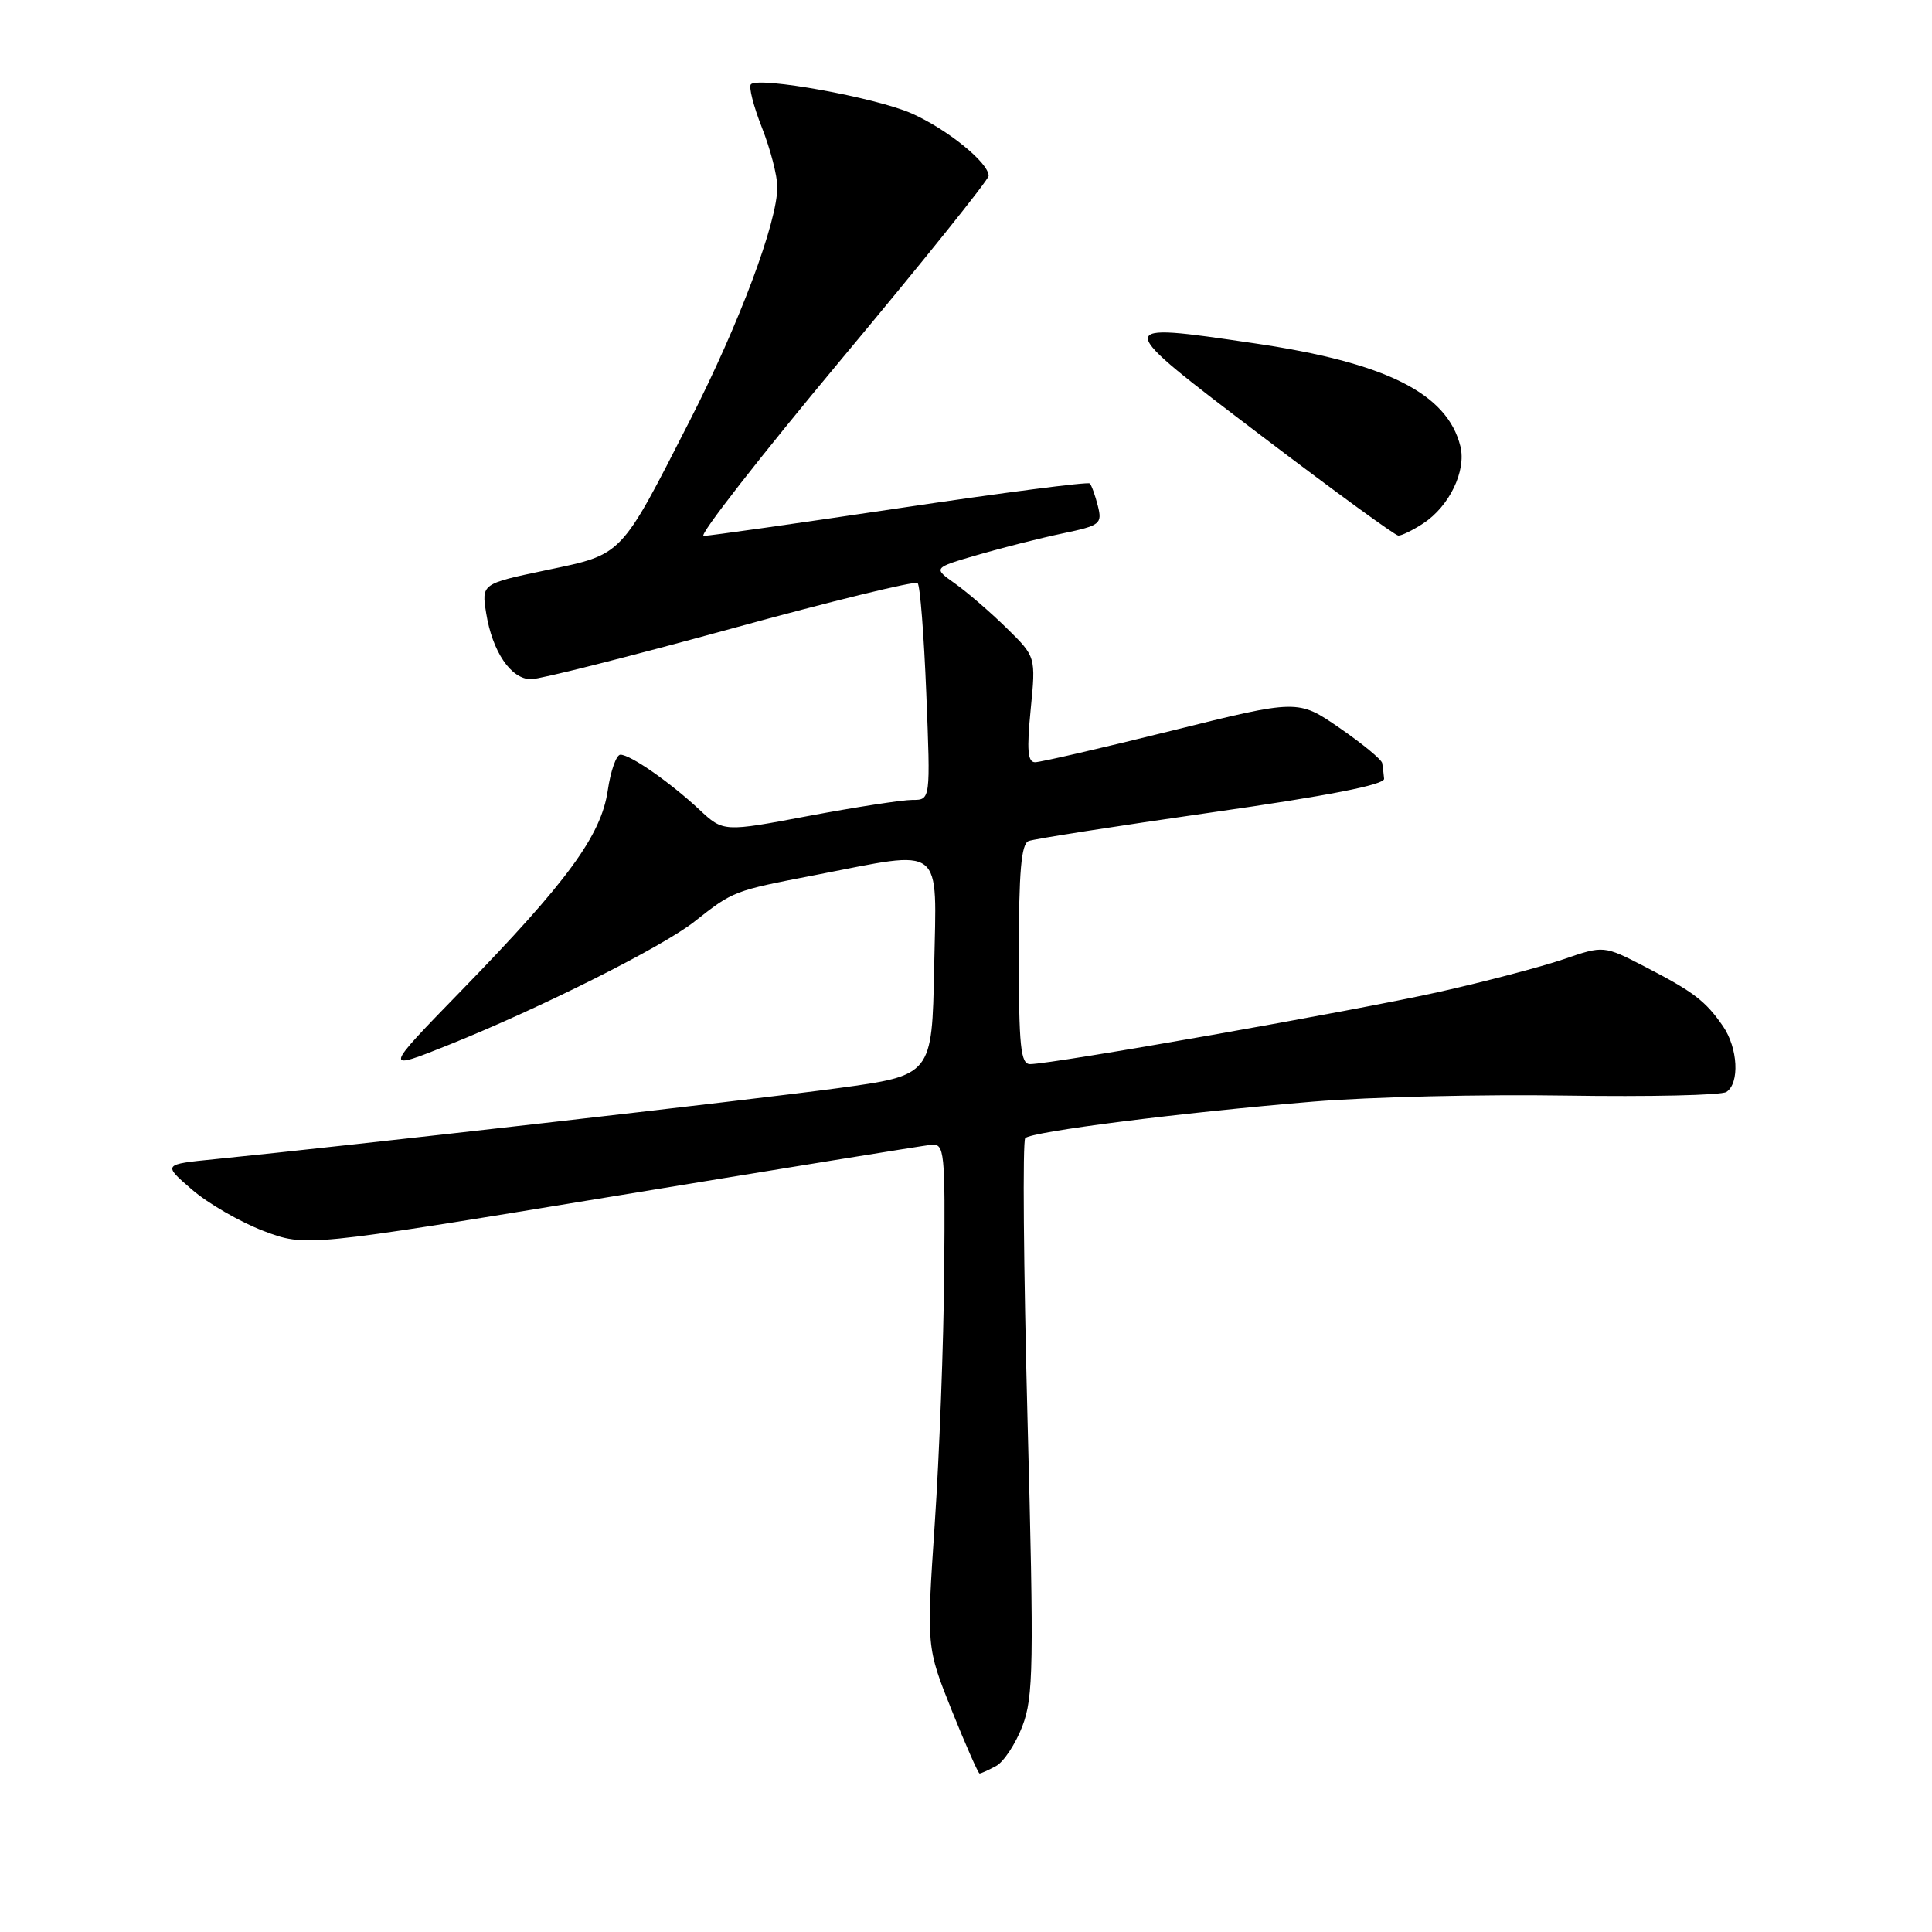<?xml version="1.0" encoding="UTF-8" standalone="no"?>
<!DOCTYPE svg PUBLIC "-//W3C//DTD SVG 1.1//EN" "http://www.w3.org/Graphics/SVG/1.1/DTD/svg11.dtd" >
<svg xmlns="http://www.w3.org/2000/svg" xmlns:xlink="http://www.w3.org/1999/xlink" version="1.1" viewBox="0 0 256 256">
 <g >
 <path fill="currentColor"
d=" M 131.98 234.01 C 132.99 233.47 134.56 231.09 135.47 228.73 C 136.94 224.86 137.01 220.82 136.15 187.97 C 135.63 167.91 135.49 151.19 135.85 150.81 C 136.67 149.94 156.42 147.43 174.00 145.97 C 181.43 145.35 196.50 144.99 207.50 145.17 C 218.50 145.34 228.06 145.13 228.75 144.69 C 230.54 143.54 230.29 138.87 228.30 135.97 C 225.98 132.62 224.42 131.43 218.00 128.11 C 212.50 125.27 212.50 125.27 207.16 127.11 C 204.22 128.11 196.79 130.07 190.66 131.44 C 179.74 133.89 139.44 141.00 136.49 141.00 C 135.24 141.00 135.00 138.68 135.00 126.47 C 135.00 115.46 135.32 111.82 136.30 111.44 C 137.02 111.16 147.93 109.46 160.55 107.65 C 175.97 105.45 183.47 103.98 183.40 103.19 C 183.34 102.53 183.23 101.60 183.15 101.12 C 183.07 100.64 180.52 98.54 177.49 96.45 C 171.99 92.66 171.99 92.66 155.22 96.83 C 145.99 99.12 137.87 101.00 137.16 101.00 C 136.17 101.00 136.04 99.39 136.57 94.01 C 137.26 87.02 137.26 87.02 133.38 83.22 C 131.25 81.13 128.18 78.48 126.56 77.33 C 123.62 75.25 123.62 75.25 129.56 73.52 C 132.83 72.57 137.89 71.29 140.80 70.68 C 145.79 69.63 146.07 69.42 145.47 67.03 C 145.12 65.64 144.64 64.31 144.40 64.06 C 144.15 63.82 132.83 65.29 119.23 67.32 C 105.63 69.35 93.93 71.01 93.23 71.01 C 92.53 71.00 100.75 60.47 111.48 47.61 C 122.22 34.75 131.00 23.81 131.00 23.30 C 131.00 21.56 125.50 17.11 120.78 15.02 C 116.02 12.92 100.55 10.12 99.50 11.17 C 99.18 11.48 99.84 14.07 100.96 16.91 C 102.08 19.75 103.00 23.29 103.00 24.78 C 103.00 29.44 97.97 42.86 91.43 55.68 C 82.14 73.88 82.58 73.41 72.43 75.54 C 63.80 77.35 63.80 77.35 64.42 81.25 C 65.24 86.36 67.71 90.00 70.37 90.00 C 71.54 90.00 83.41 87.00 96.75 83.34 C 110.09 79.67 121.27 76.94 121.59 77.26 C 121.92 77.58 122.43 84.18 122.74 91.92 C 123.30 106.00 123.30 106.00 120.90 105.99 C 119.58 105.99 113.40 106.94 107.17 108.11 C 95.85 110.25 95.85 110.25 92.67 107.28 C 88.79 103.66 83.54 100.00 82.21 100.00 C 81.67 100.00 80.91 102.14 80.53 104.75 C 79.65 110.71 75.19 116.81 61.16 131.23 C 50.73 141.95 50.73 141.95 59.61 138.39 C 71.68 133.54 87.74 125.48 92.00 122.13 C 97.19 118.04 97.17 118.05 108.03 115.95 C 125.31 112.60 124.10 111.65 123.78 128.24 C 123.50 142.49 123.50 142.49 111.00 144.19 C 99.72 145.72 45.95 151.85 28.53 153.59 C 21.56 154.28 21.56 154.28 25.43 157.62 C 27.55 159.46 31.82 161.92 34.90 163.10 C 40.50 165.22 40.50 165.22 81.00 158.56 C 103.28 154.89 122.35 151.80 123.38 151.69 C 125.16 151.51 125.25 152.42 125.11 168.50 C 125.04 177.85 124.47 192.87 123.86 201.88 C 122.76 218.26 122.76 218.26 126.11 226.63 C 127.96 231.23 129.62 235.00 129.80 235.00 C 129.98 235.00 130.96 234.56 131.98 234.01 Z  M 188.59 69.35 C 192.05 67.08 194.31 62.40 193.51 59.14 C 191.77 52.11 183.63 48.04 166.14 45.48 C 147.26 42.71 147.26 42.63 167.11 57.72 C 176.67 64.98 184.85 70.95 185.29 70.97 C 185.72 70.98 187.20 70.26 188.59 69.35 Z "/>
</g>
</svg>